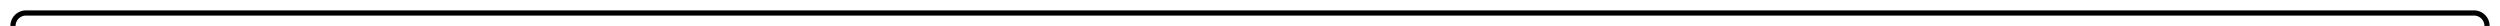 ﻿<?xml version="1.0" encoding="utf-8"?>
<svg version="1.1" xmlns:xlink="http://www.w3.org/1999/xlink" width="963px" height="10px" preserveAspectRatio="xMinYMid meet" viewBox="423 306  963 8" xmlns="http://www.w3.org/2000/svg">
  <path d="M 1381 323  L 1381 315  A 5 5 0 0 0 1376 310 L 433 310  A 5 5 0 0 0 428 315 L 428 392  A 3 3 0 0 1 431 395 A 3 3 0 0 1 428 398 L 428 1141  " stroke-width="2" stroke="#000000" fill="none" />
  <path d="M 420.4 1140  L 428 1147  L 435.6 1140  L 420.4 1140  Z " fill-rule="nonzero" fill="#000000" stroke="none" />
</svg>